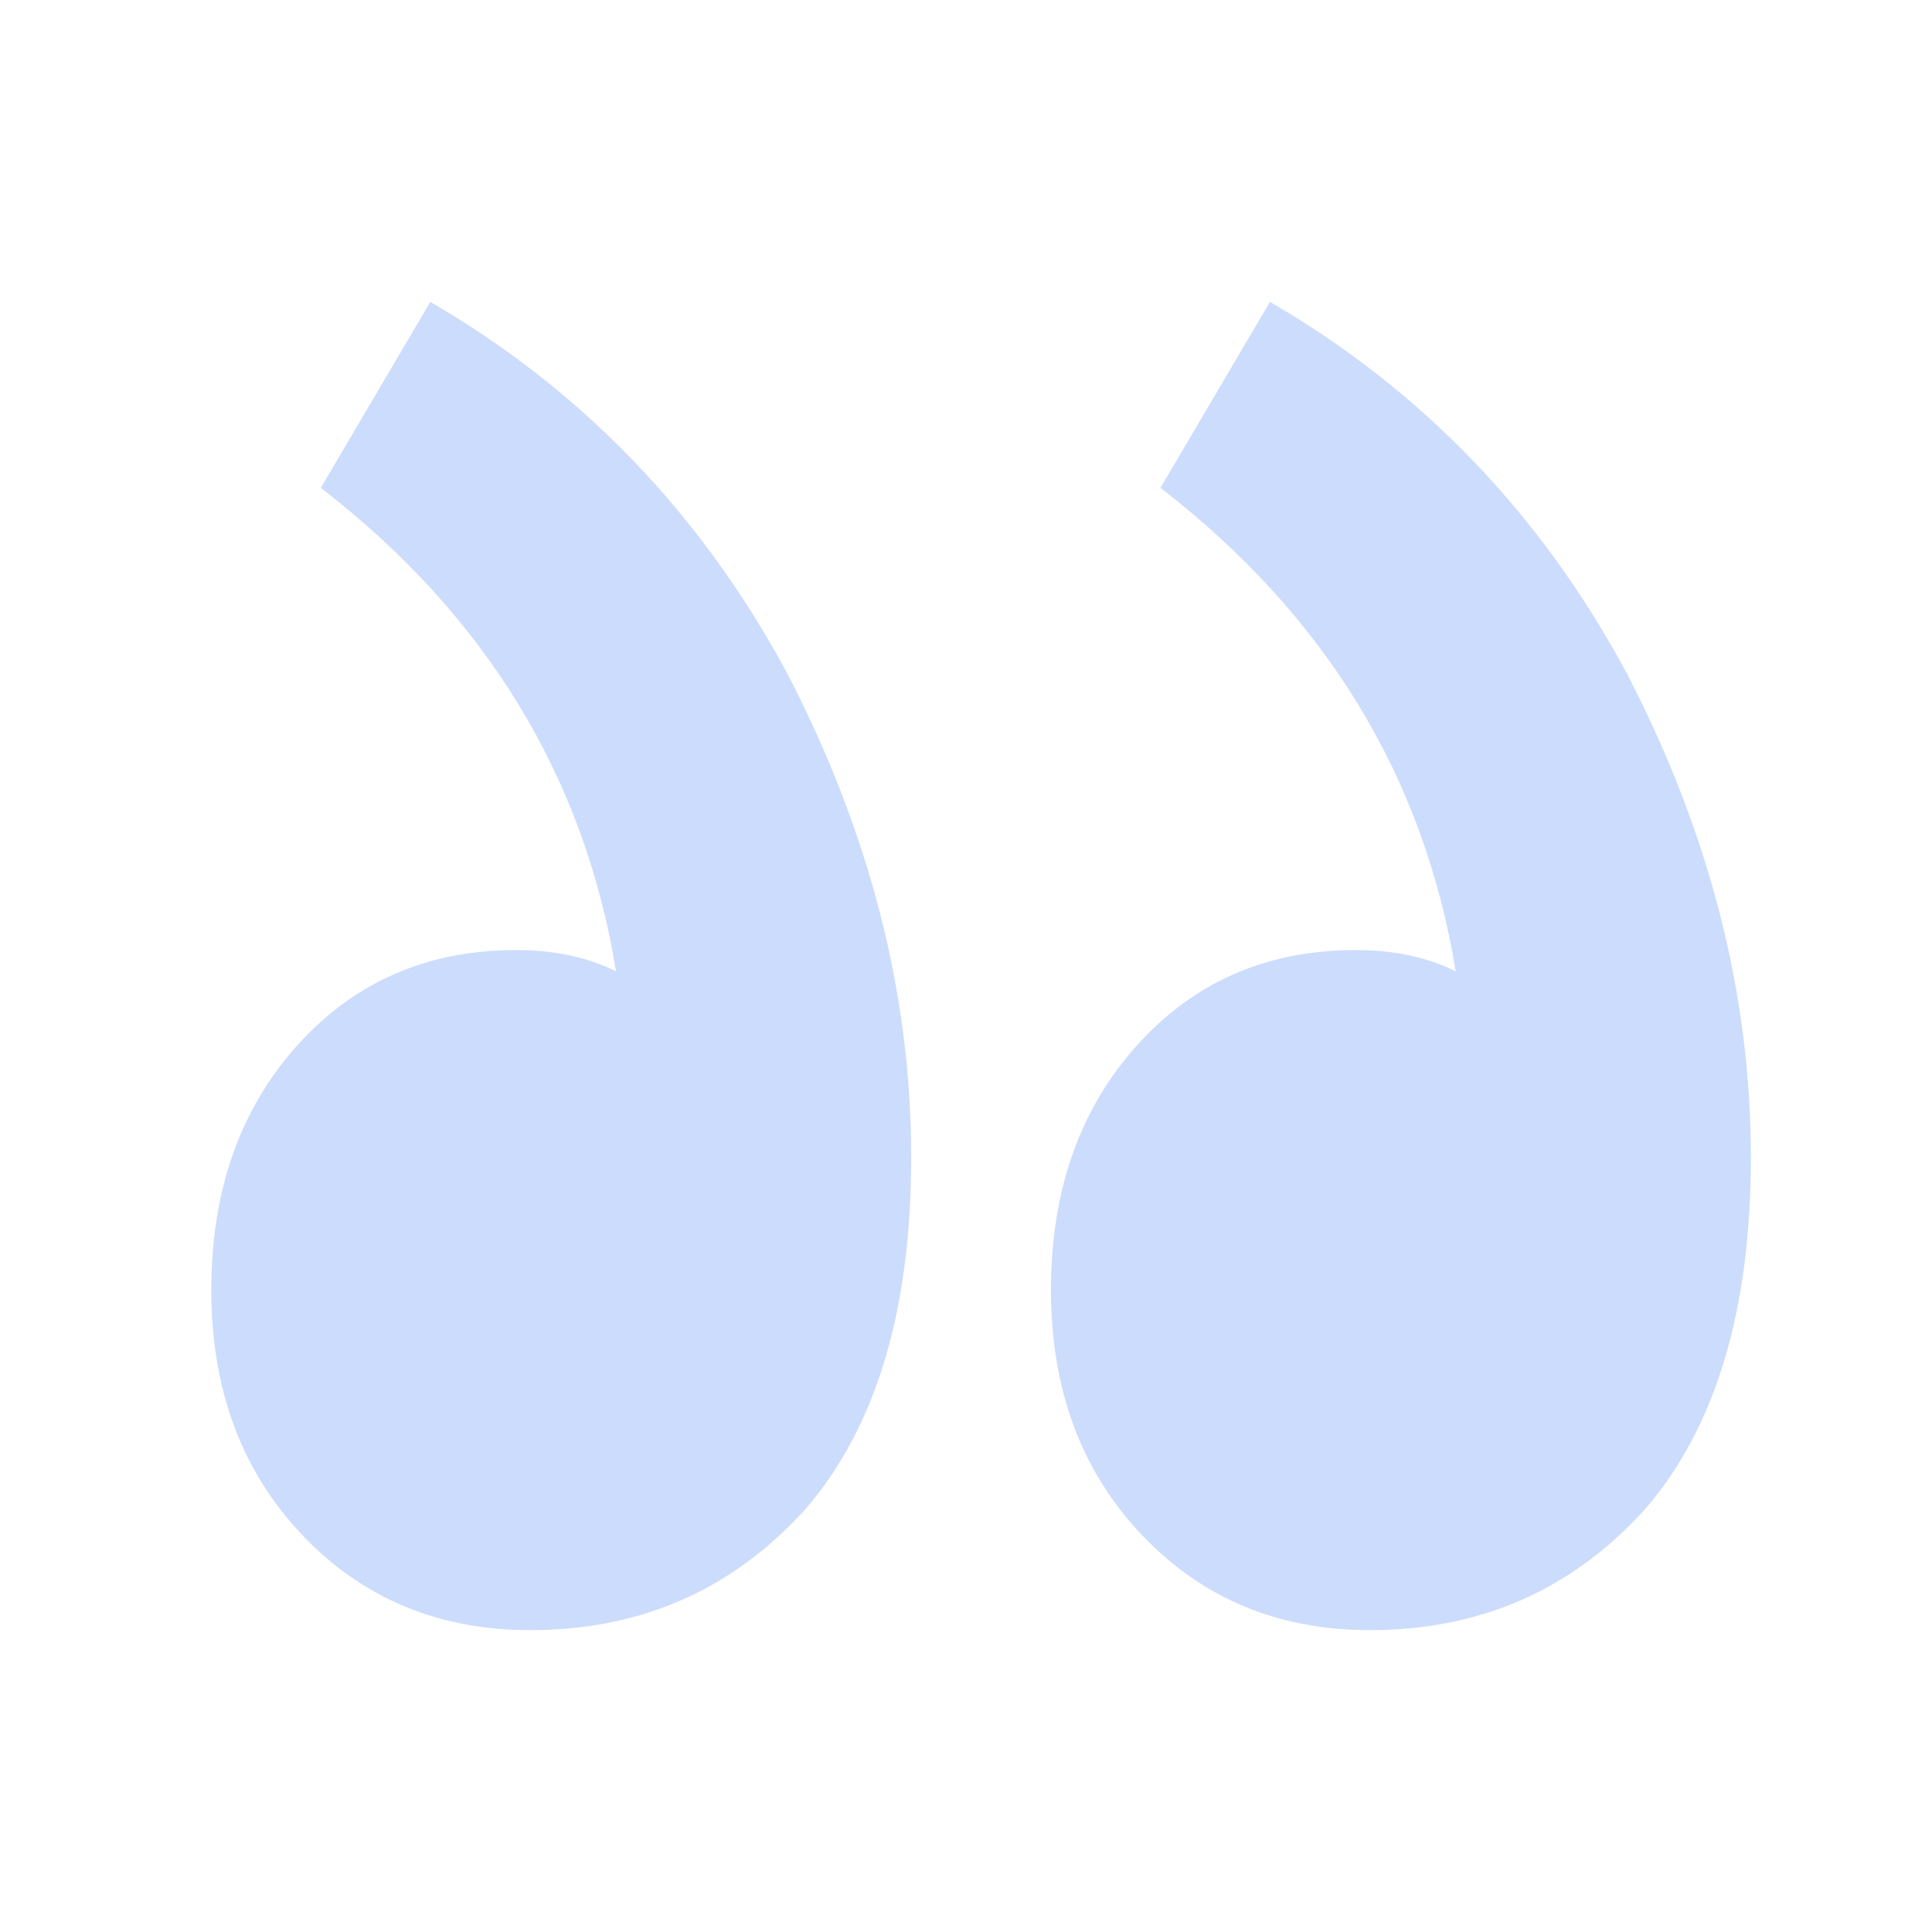 <svg width="64" height="64" viewBox="0 0 64 64" fill="none" xmlns="http://www.w3.org/2000/svg">
<path d="M54.53 49.952C52.112 52.651 49.062 54 45.382 54C42.333 54 39.809 52.944 37.811 50.832C35.813 48.72 34.815 46.021 34.815 42.736C34.815 39.451 35.761 36.752 37.654 34.64C39.546 32.528 41.965 31.472 44.909 31.472C46.171 31.472 47.275 31.707 48.221 32.176C47.17 25.723 43.91 20.384 38.442 16.16L42.07 10C47.117 12.933 51.06 17.04 53.899 22.32C56.633 27.6 58 32.939 58 38.336C58 43.381 56.843 47.253 54.53 49.952Z" fill="#0052F2" fill-opacity="0.2"/>
<path d="M17.567 54C21.248 54 24.297 52.651 26.715 49.952C29.029 47.253 30.185 43.381 30.185 38.336C30.185 32.939 28.819 27.6 26.085 22.32C23.245 17.04 19.302 12.933 14.255 10L10.628 16.16C16.095 20.384 19.355 25.723 20.407 32.176C19.46 31.707 18.356 31.472 17.094 31.472C14.15 31.472 11.732 32.528 9.839 34.64C7.946 36.752 7 39.451 7 42.736C7 46.021 7.999 48.72 9.997 50.832C11.995 52.944 14.518 54 17.567 54Z" fill="#0052F2" fill-opacity="0.2"/>
</svg>
